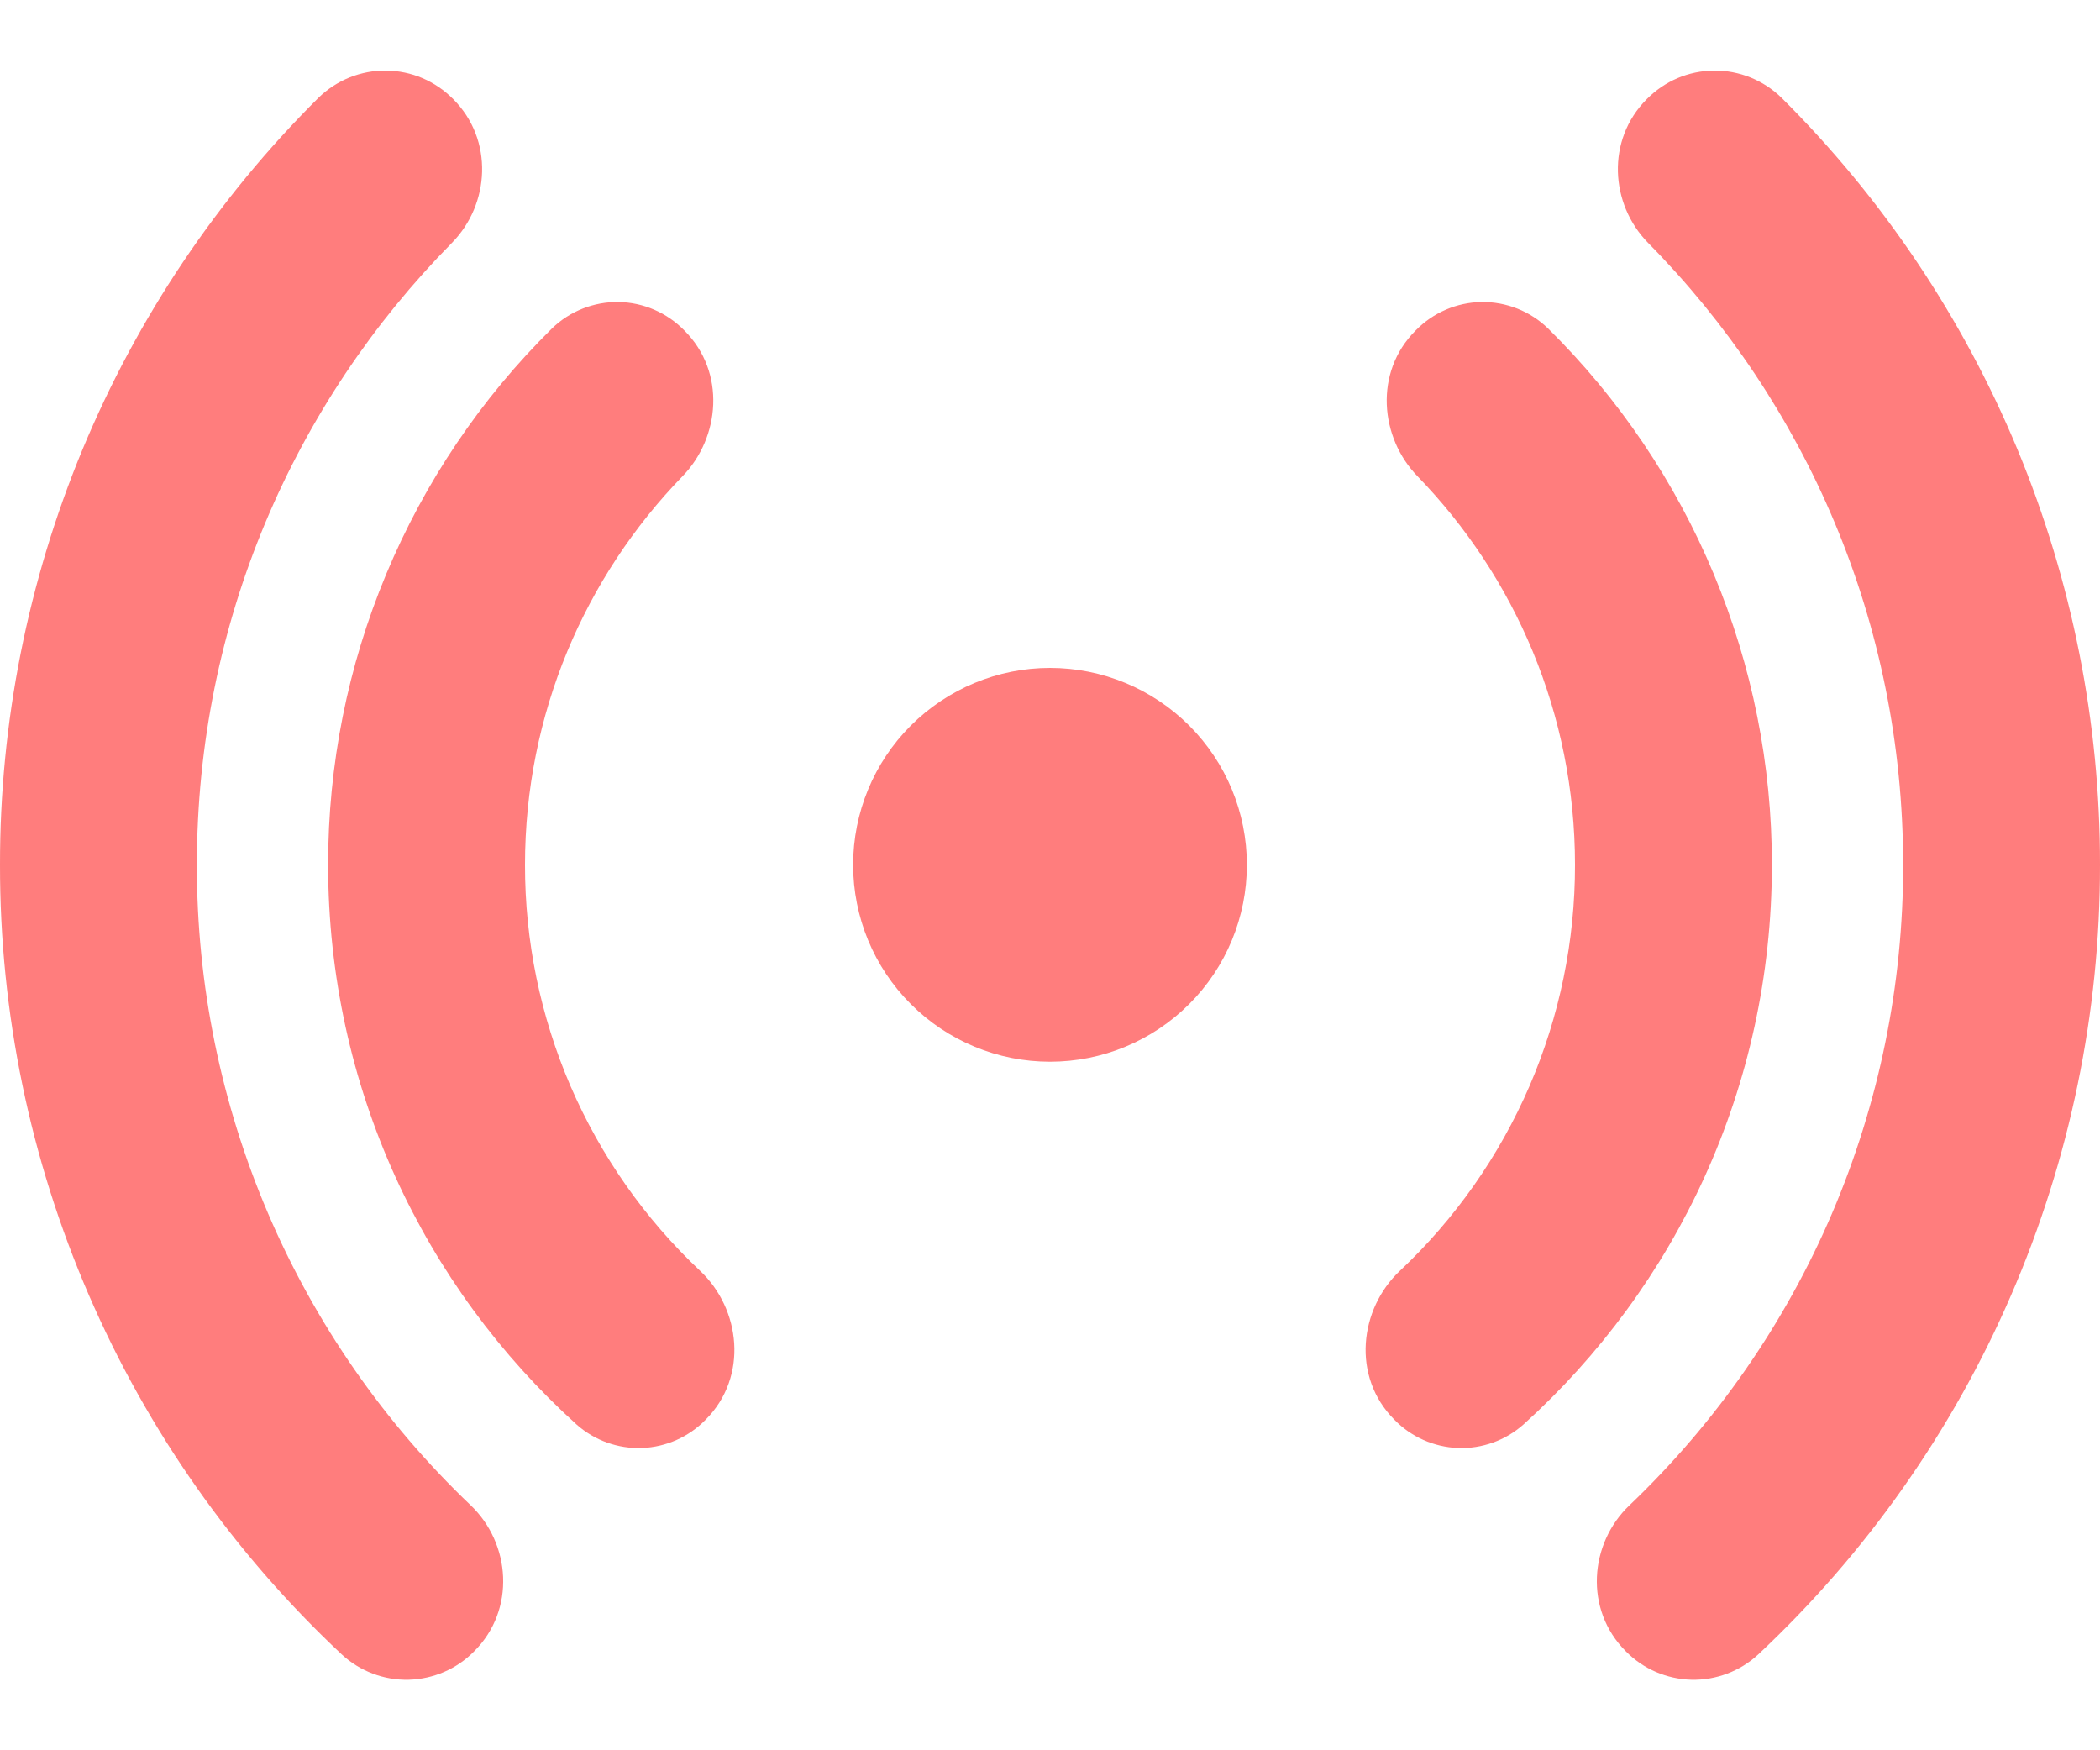 <svg width="24" height="20" viewBox="0 0 24 20" fill="none" xmlns="http://www.w3.org/2000/svg">
<path d="M5.18 1.133C5.079 1.031 4.96 0.949 4.828 0.893C4.697 0.837 4.555 0.808 4.412 0.806C4.269 0.805 4.127 0.832 3.995 0.885C3.862 0.939 3.741 1.018 3.639 1.118C2.484 2.266 1.568 3.632 0.943 5.136C0.319 6.641 -0.002 8.254 9.37006e-06 9.882C-0.002 11.574 0.344 13.247 1.016 14.799C1.688 16.352 2.671 17.749 3.906 18.905C4.114 19.097 4.388 19.201 4.671 19.194C4.954 19.186 5.223 19.07 5.421 18.867C5.895 18.393 5.837 17.639 5.381 17.202C4.39 16.258 3.601 15.122 3.063 13.864C2.525 12.606 2.248 11.251 2.25 9.882C2.25 7.113 3.362 4.602 5.165 2.775C5.599 2.333 5.645 1.598 5.18 1.133Z" fill="#FF7D7D"/>
<path d="M7.821 3.776C7.623 3.573 7.353 3.456 7.07 3.451C6.787 3.447 6.513 3.555 6.309 3.752C5.497 4.553 4.853 5.508 4.414 6.56C3.974 7.613 3.749 8.742 3.75 9.882C3.75 12.42 4.845 14.702 6.59 16.278C6.795 16.46 7.063 16.556 7.338 16.546C7.612 16.535 7.872 16.42 8.064 16.223C8.556 15.731 8.464 14.957 8.002 14.522C7.369 13.927 6.865 13.208 6.52 12.41C6.176 11.612 5.999 10.752 6 9.882C6 8.157 6.686 6.591 7.8 5.442C8.229 5.001 8.3 4.253 7.821 3.776Z" fill="#FF7D7D"/>
<path d="M16.179 3.776C16.377 3.573 16.647 3.456 16.93 3.451C17.213 3.447 17.487 3.555 17.691 3.752C18.503 4.553 19.147 5.508 19.586 6.56C20.026 7.613 20.251 8.742 20.25 9.882C20.25 12.42 19.155 14.702 17.41 16.278C17.205 16.46 16.937 16.556 16.662 16.546C16.388 16.535 16.128 16.42 15.936 16.223C15.444 15.731 15.536 14.957 15.998 14.522C16.631 13.927 17.135 13.208 17.48 12.41C17.824 11.612 18.001 10.752 18 9.882C18 8.157 17.314 6.591 16.2 5.442C15.771 5.001 15.7 4.253 16.179 3.776Z" fill="#FF7D7D"/>
<path d="M18.82 1.133C18.921 1.031 19.04 0.949 19.172 0.893C19.303 0.837 19.445 0.808 19.588 0.806C19.731 0.805 19.873 0.832 20.005 0.885C20.138 0.939 20.259 1.018 20.361 1.118C21.516 2.266 22.432 3.632 23.057 5.136C23.681 6.641 24.002 8.254 24 9.882C24.002 11.574 23.656 13.247 22.984 14.799C22.312 16.352 21.328 17.749 20.094 18.905C19.886 19.097 19.612 19.201 19.329 19.194C19.046 19.186 18.777 19.07 18.579 18.867C18.105 18.393 18.163 17.639 18.621 17.202C19.611 16.258 20.4 15.122 20.938 13.864C21.475 12.605 21.752 11.251 21.75 9.882C21.75 7.113 20.639 4.602 18.835 2.775C18.401 2.333 18.355 1.598 18.82 1.133Z" fill="#FF7D7D"/>
<path d="M12 7.632C11.403 7.632 10.831 7.87 10.409 8.291C9.987 8.713 9.75 9.286 9.75 9.882C9.75 10.479 9.987 11.052 10.409 11.473C10.831 11.895 11.403 12.132 12 12.132C12.597 12.132 13.169 11.895 13.591 11.473C14.013 11.052 14.25 10.479 14.25 9.882C14.25 9.286 14.013 8.713 13.591 8.291C13.169 7.87 12.597 7.632 12 7.632Z" fill="#FF7D7D"/>
</svg>
